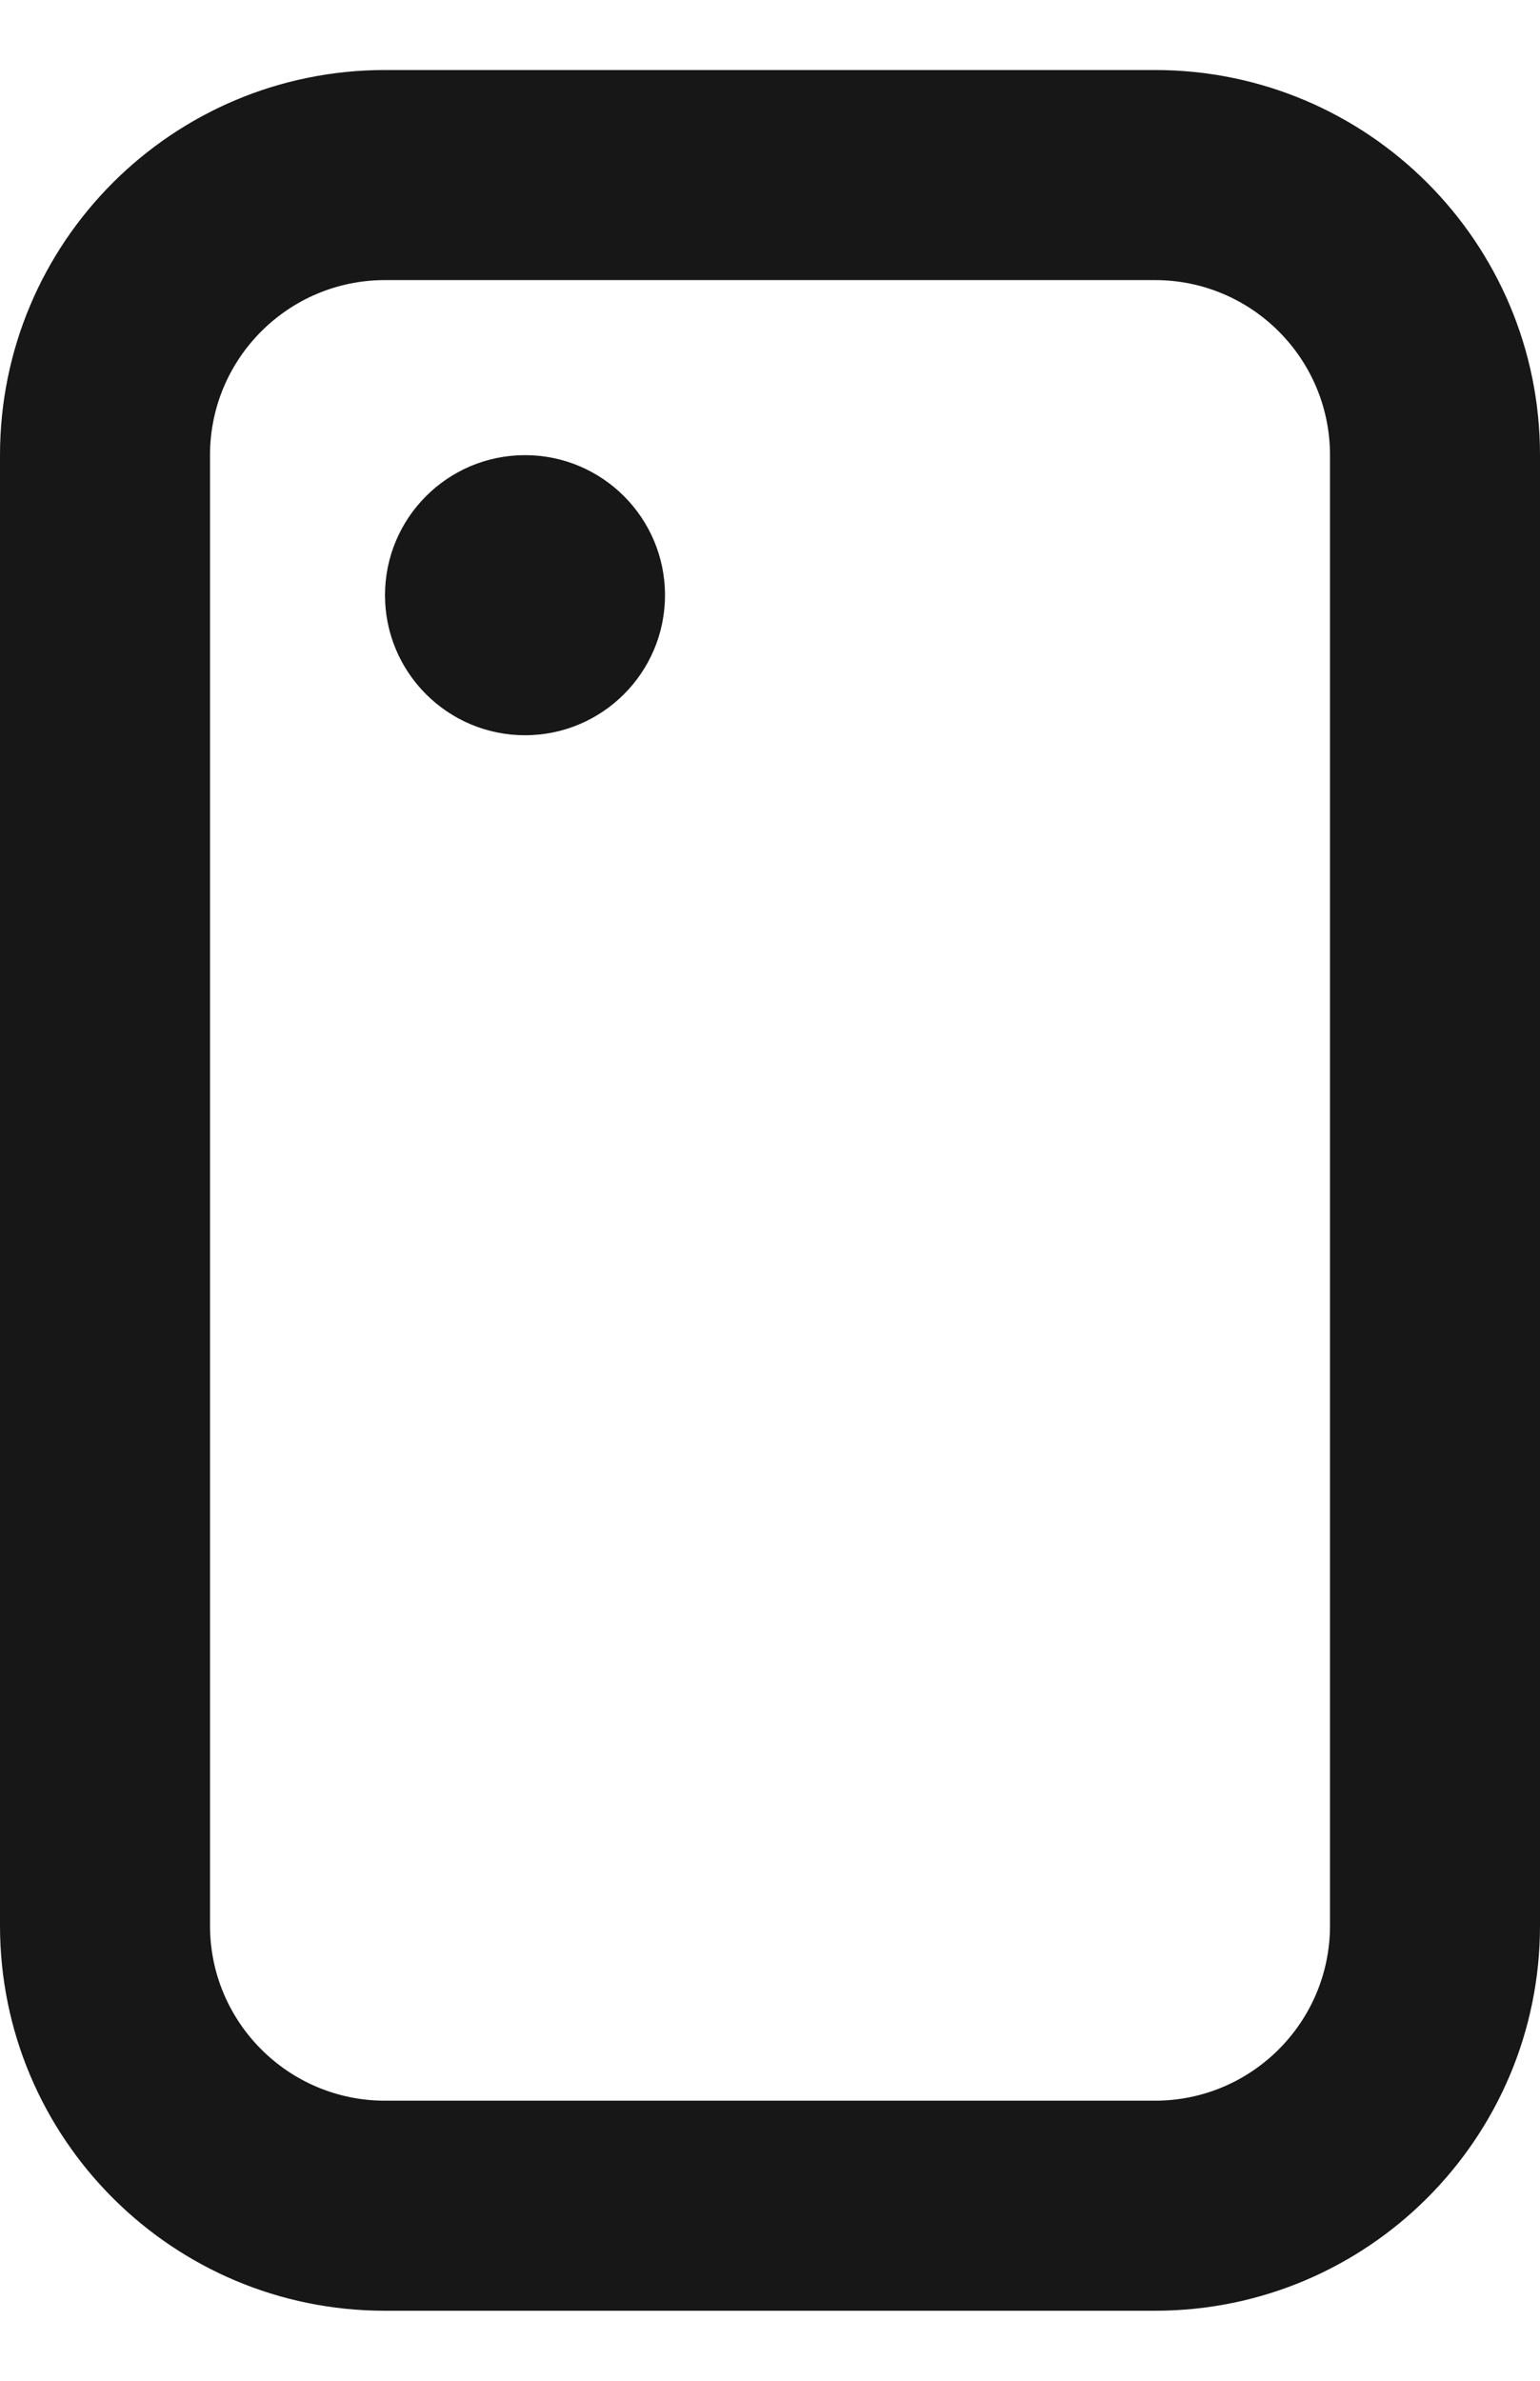 <svg width="11" height="17" viewBox="0 0 11 17" fill="none" xmlns="http://www.w3.org/2000/svg">
<path fill-rule="evenodd" clip-rule="evenodd" d="M2.75 0.5C1.231 0.5 0 1.731 0 3.25V13.75C0 15.269 1.231 16.5 2.75 16.5H8.25C9.769 16.5 11 15.269 11 13.75V3.25C11 1.731 9.769 0.5 8.25 0.5H2.75ZM1.5 3.25C1.5 2.56 2.06 2 2.75 2H8.25C8.94 2 9.5 2.56 9.5 3.25V13.75C9.5 14.44 8.94 15 8.25 15H2.75C2.06 15 1.5 14.44 1.5 13.75V3.25ZM3.75 5.25C4.302 5.25 4.75 4.802 4.75 4.25C4.75 3.698 4.302 3.25 3.75 3.25C3.198 3.25 2.75 3.698 2.75 4.25C2.75 4.802 3.198 5.25 3.75 5.25Z" fill="#171717"/>
</svg>
